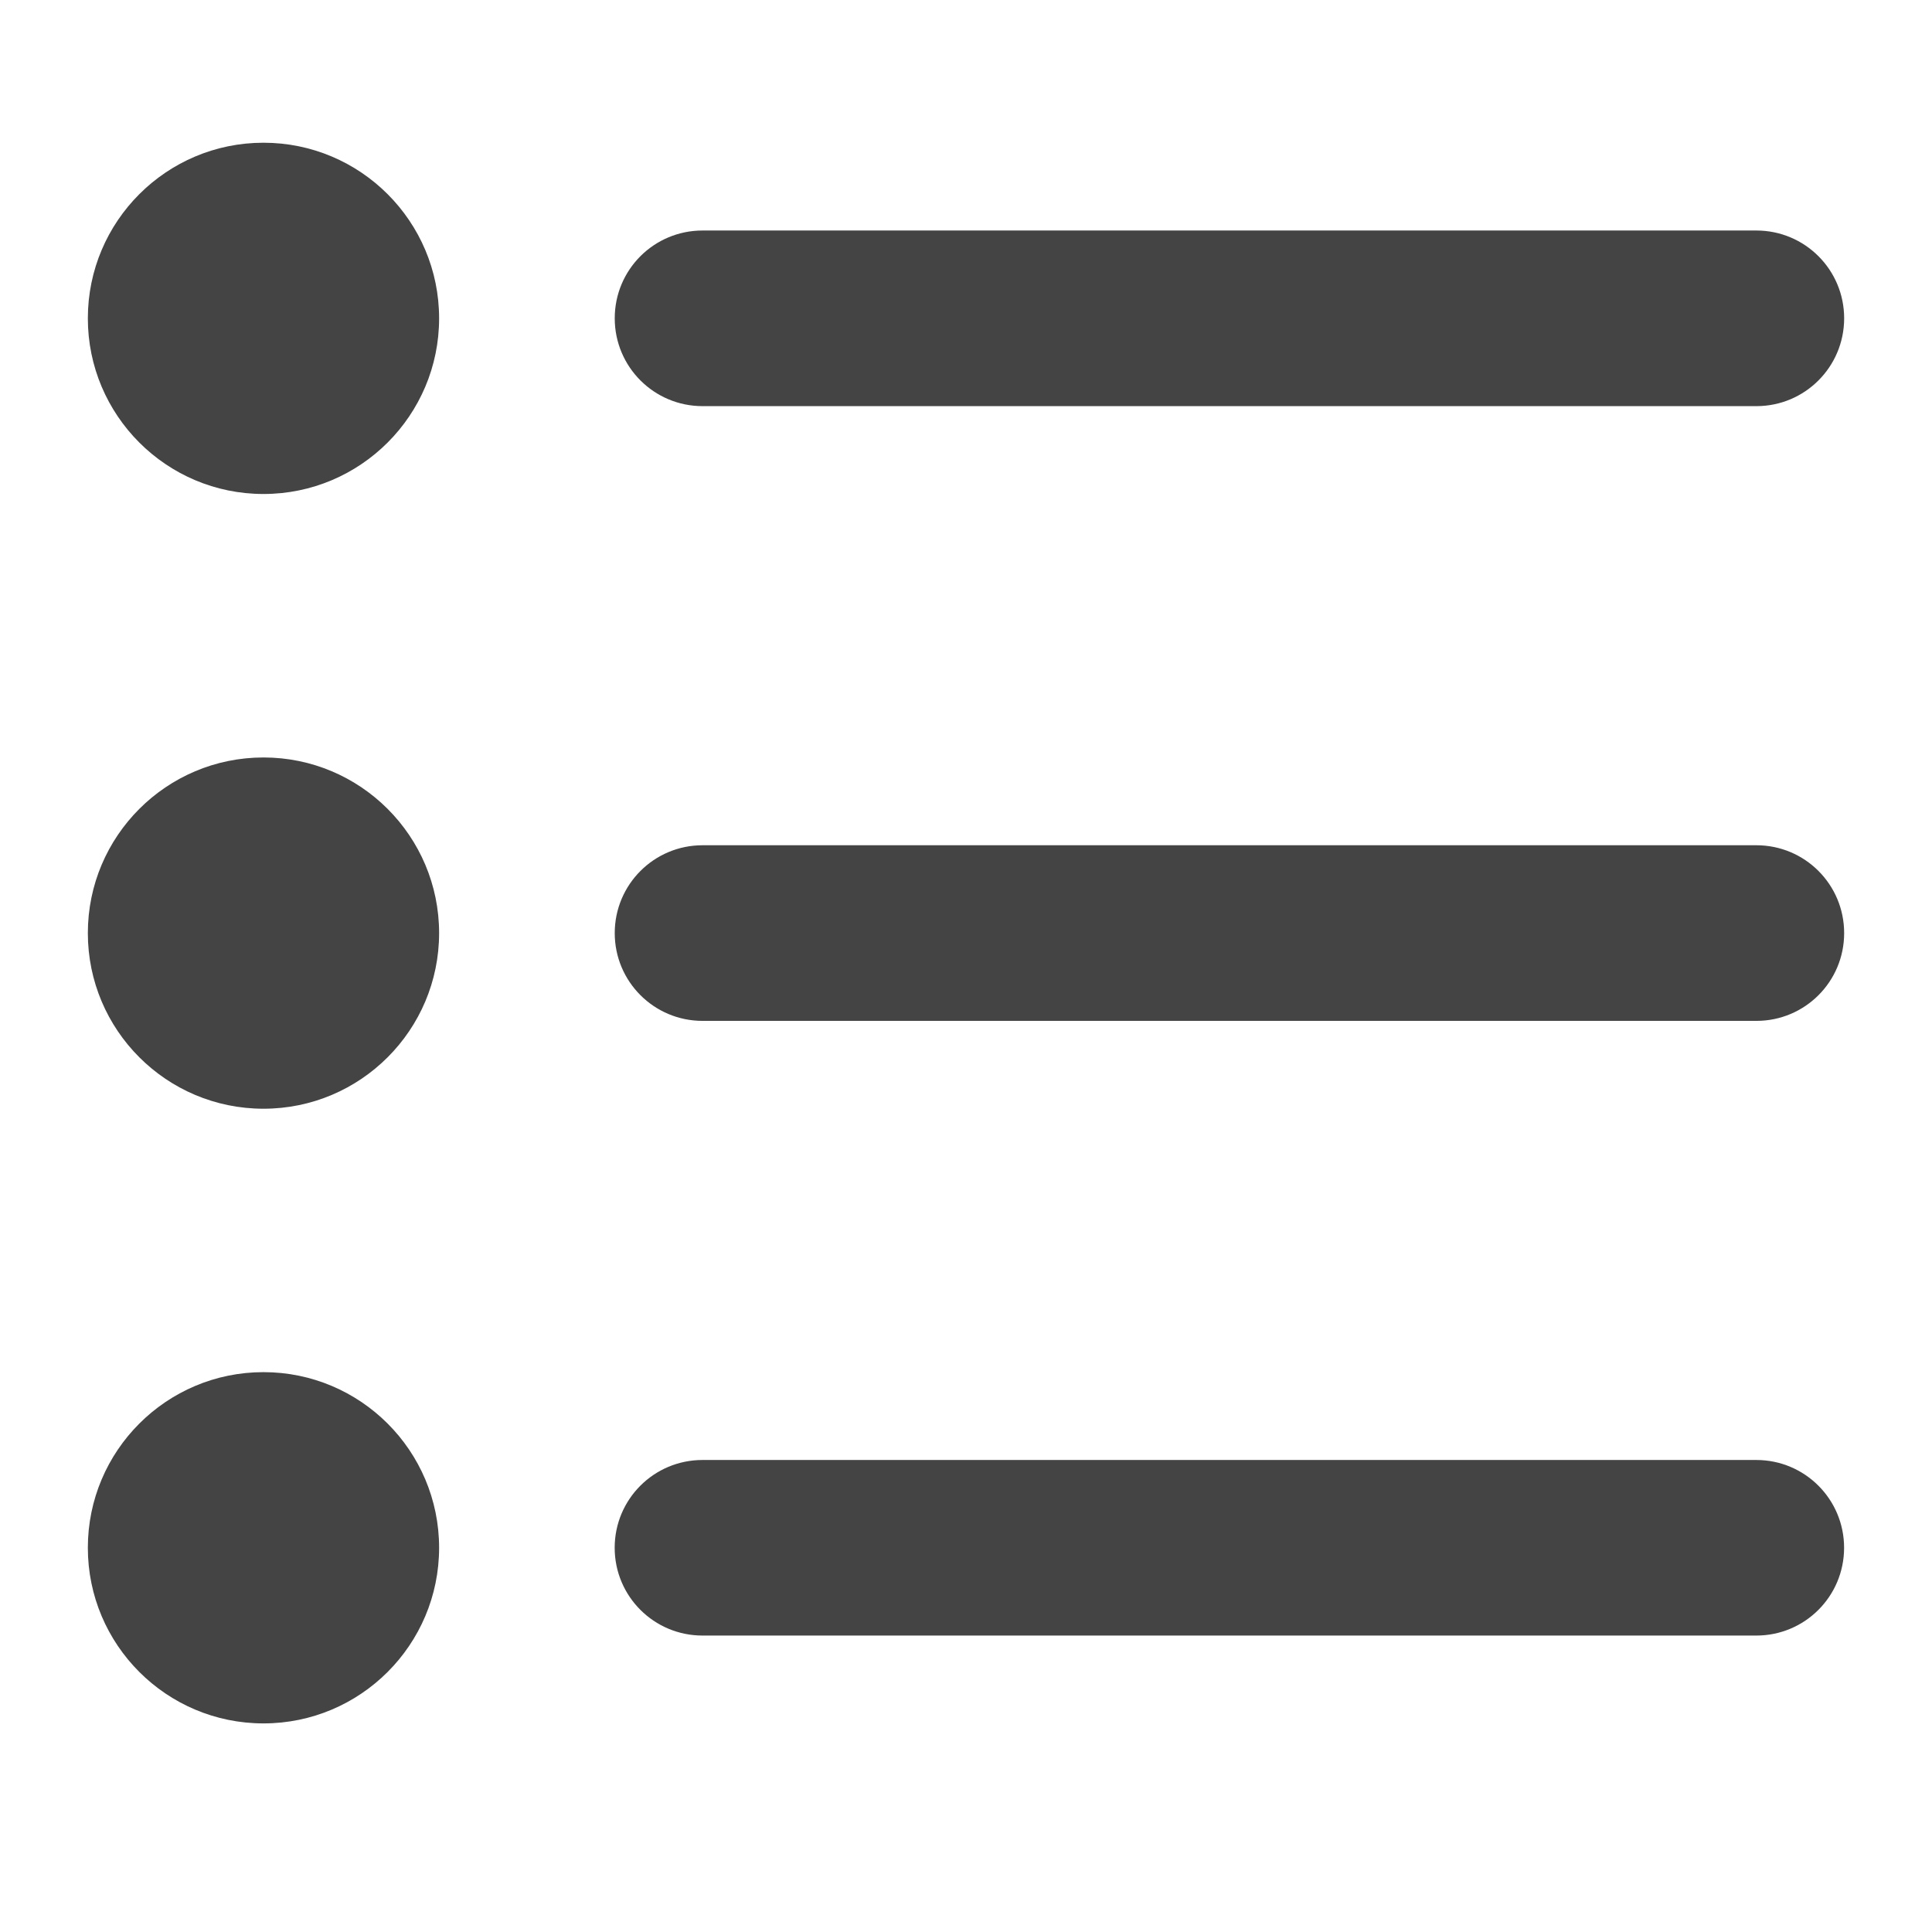 <svg xmlns="http://www.w3.org/2000/svg" xmlns:xlink="http://www.w3.org/1999/xlink" width="32" height="32" version="1.1" viewBox="0 0 32 32"><path fill="#444" d="M29.091 16.909h-17.454c-0.804 0-1.455-0.65-1.455-1.454s0.65-1.455 1.455-1.455h17.454c0.804 0 1.454 0.65 1.454 1.455s-0.65 1.454-1.454 1.454zM29.091 6.727h-17.454c-0.804 0-1.455-0.65-1.455-1.455s0.65-1.454 1.455-1.454h17.454c0.804 0 1.454 0.65 1.454 1.454s-0.65 1.455-1.454 1.455zM4.364 28.545c-1.606 0-2.909-1.303-2.909-2.909s1.303-2.909 2.909-2.909 2.909 1.303 2.909 2.909-1.303 2.909-2.909 2.909zM4.364 18.364c-1.606 0-2.909-1.303-2.909-2.909s1.303-2.909 2.909-2.909 2.909 1.303 2.909 2.909-1.303 2.909-2.909 2.909zM4.364 8.182c-1.606 0-2.909-1.303-2.909-2.909s1.303-2.909 2.909-2.909 2.909 1.303 2.909 2.909-1.303 2.909-2.909 2.909zM11.636 24.182h17.454c0.804 0 1.454 0.65 1.454 1.454s-0.65 1.454-1.454 1.454h-17.454c-0.804 0-1.455-0.65-1.455-1.454s0.65-1.454 1.455-1.454z"/></svg>
